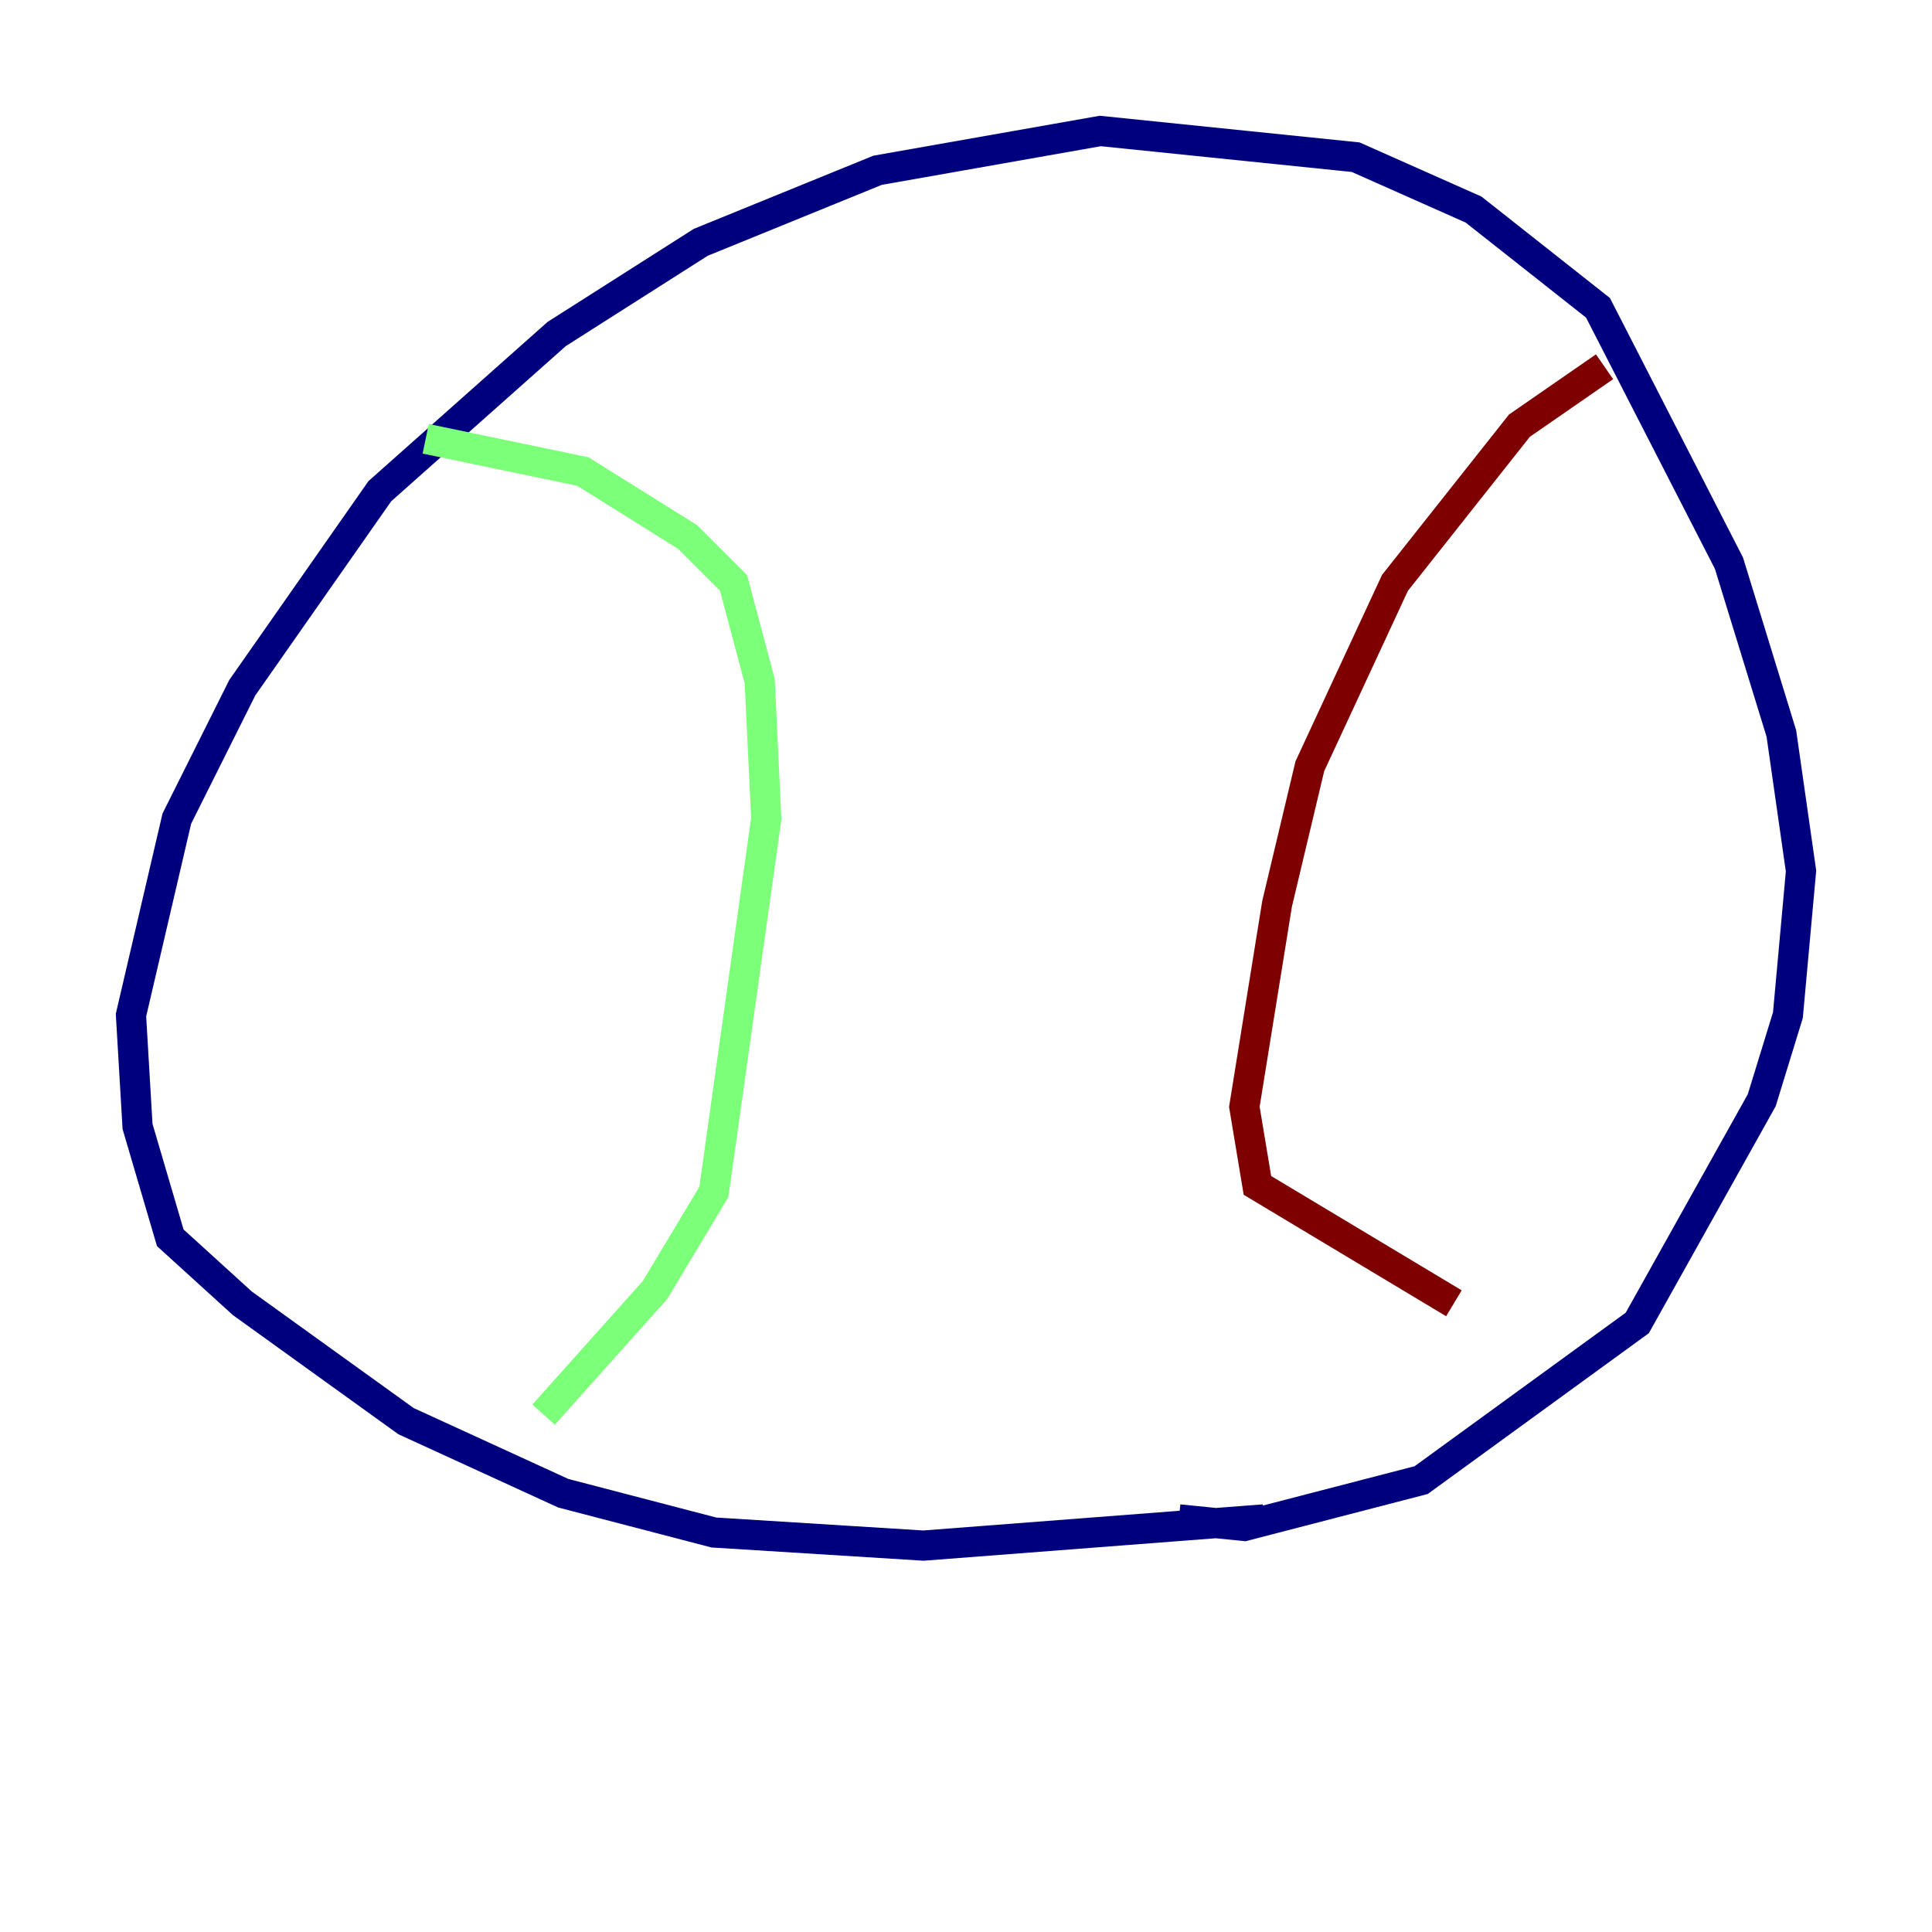 <?xml version="1.0" encoding="utf-8" ?>
<svg baseProfile="tiny" height="128" version="1.2" viewBox="0,0,128,128" width="128" xmlns="http://www.w3.org/2000/svg" xmlns:ev="http://www.w3.org/2001/xml-events" xmlns:xlink="http://www.w3.org/1999/xlink"><defs /><polyline fill="none" points="83.742,100.664 61.18,102.4 47.295,101.532 37.315,98.929 26.902,94.156 16.054,86.346 11.281,82.007 9.112,74.63 8.678,67.254 11.715,54.237 16.054,45.559 25.166,32.542 36.881,22.129 46.427,16.054 58.142,11.281 72.895,8.678 89.817,10.414 97.627,13.885 105.871,20.393 114.549,37.315 118.02,48.597 119.322,57.709 118.454,67.254 116.719,72.895 108.475,87.647 94.156,98.061 82.441,101.098 78.102,100.664" stroke="#00007f" stroke-width="2" /><polyline fill="none" points="28.203,29.071 38.617,31.241 45.559,35.58 48.597,38.617 50.332,45.125 50.766,54.237 47.295,78.969 43.39,85.478 36.014,93.722" stroke="#7cff79" stroke-width="2" /><polyline fill="none" points="106.305,24.298 100.664,28.203 92.42,38.617 86.78,50.766 84.61,59.878 82.441,73.329 83.308,78.536 96.325,86.346" stroke="#7f0000" stroke-width="2" /></svg>
